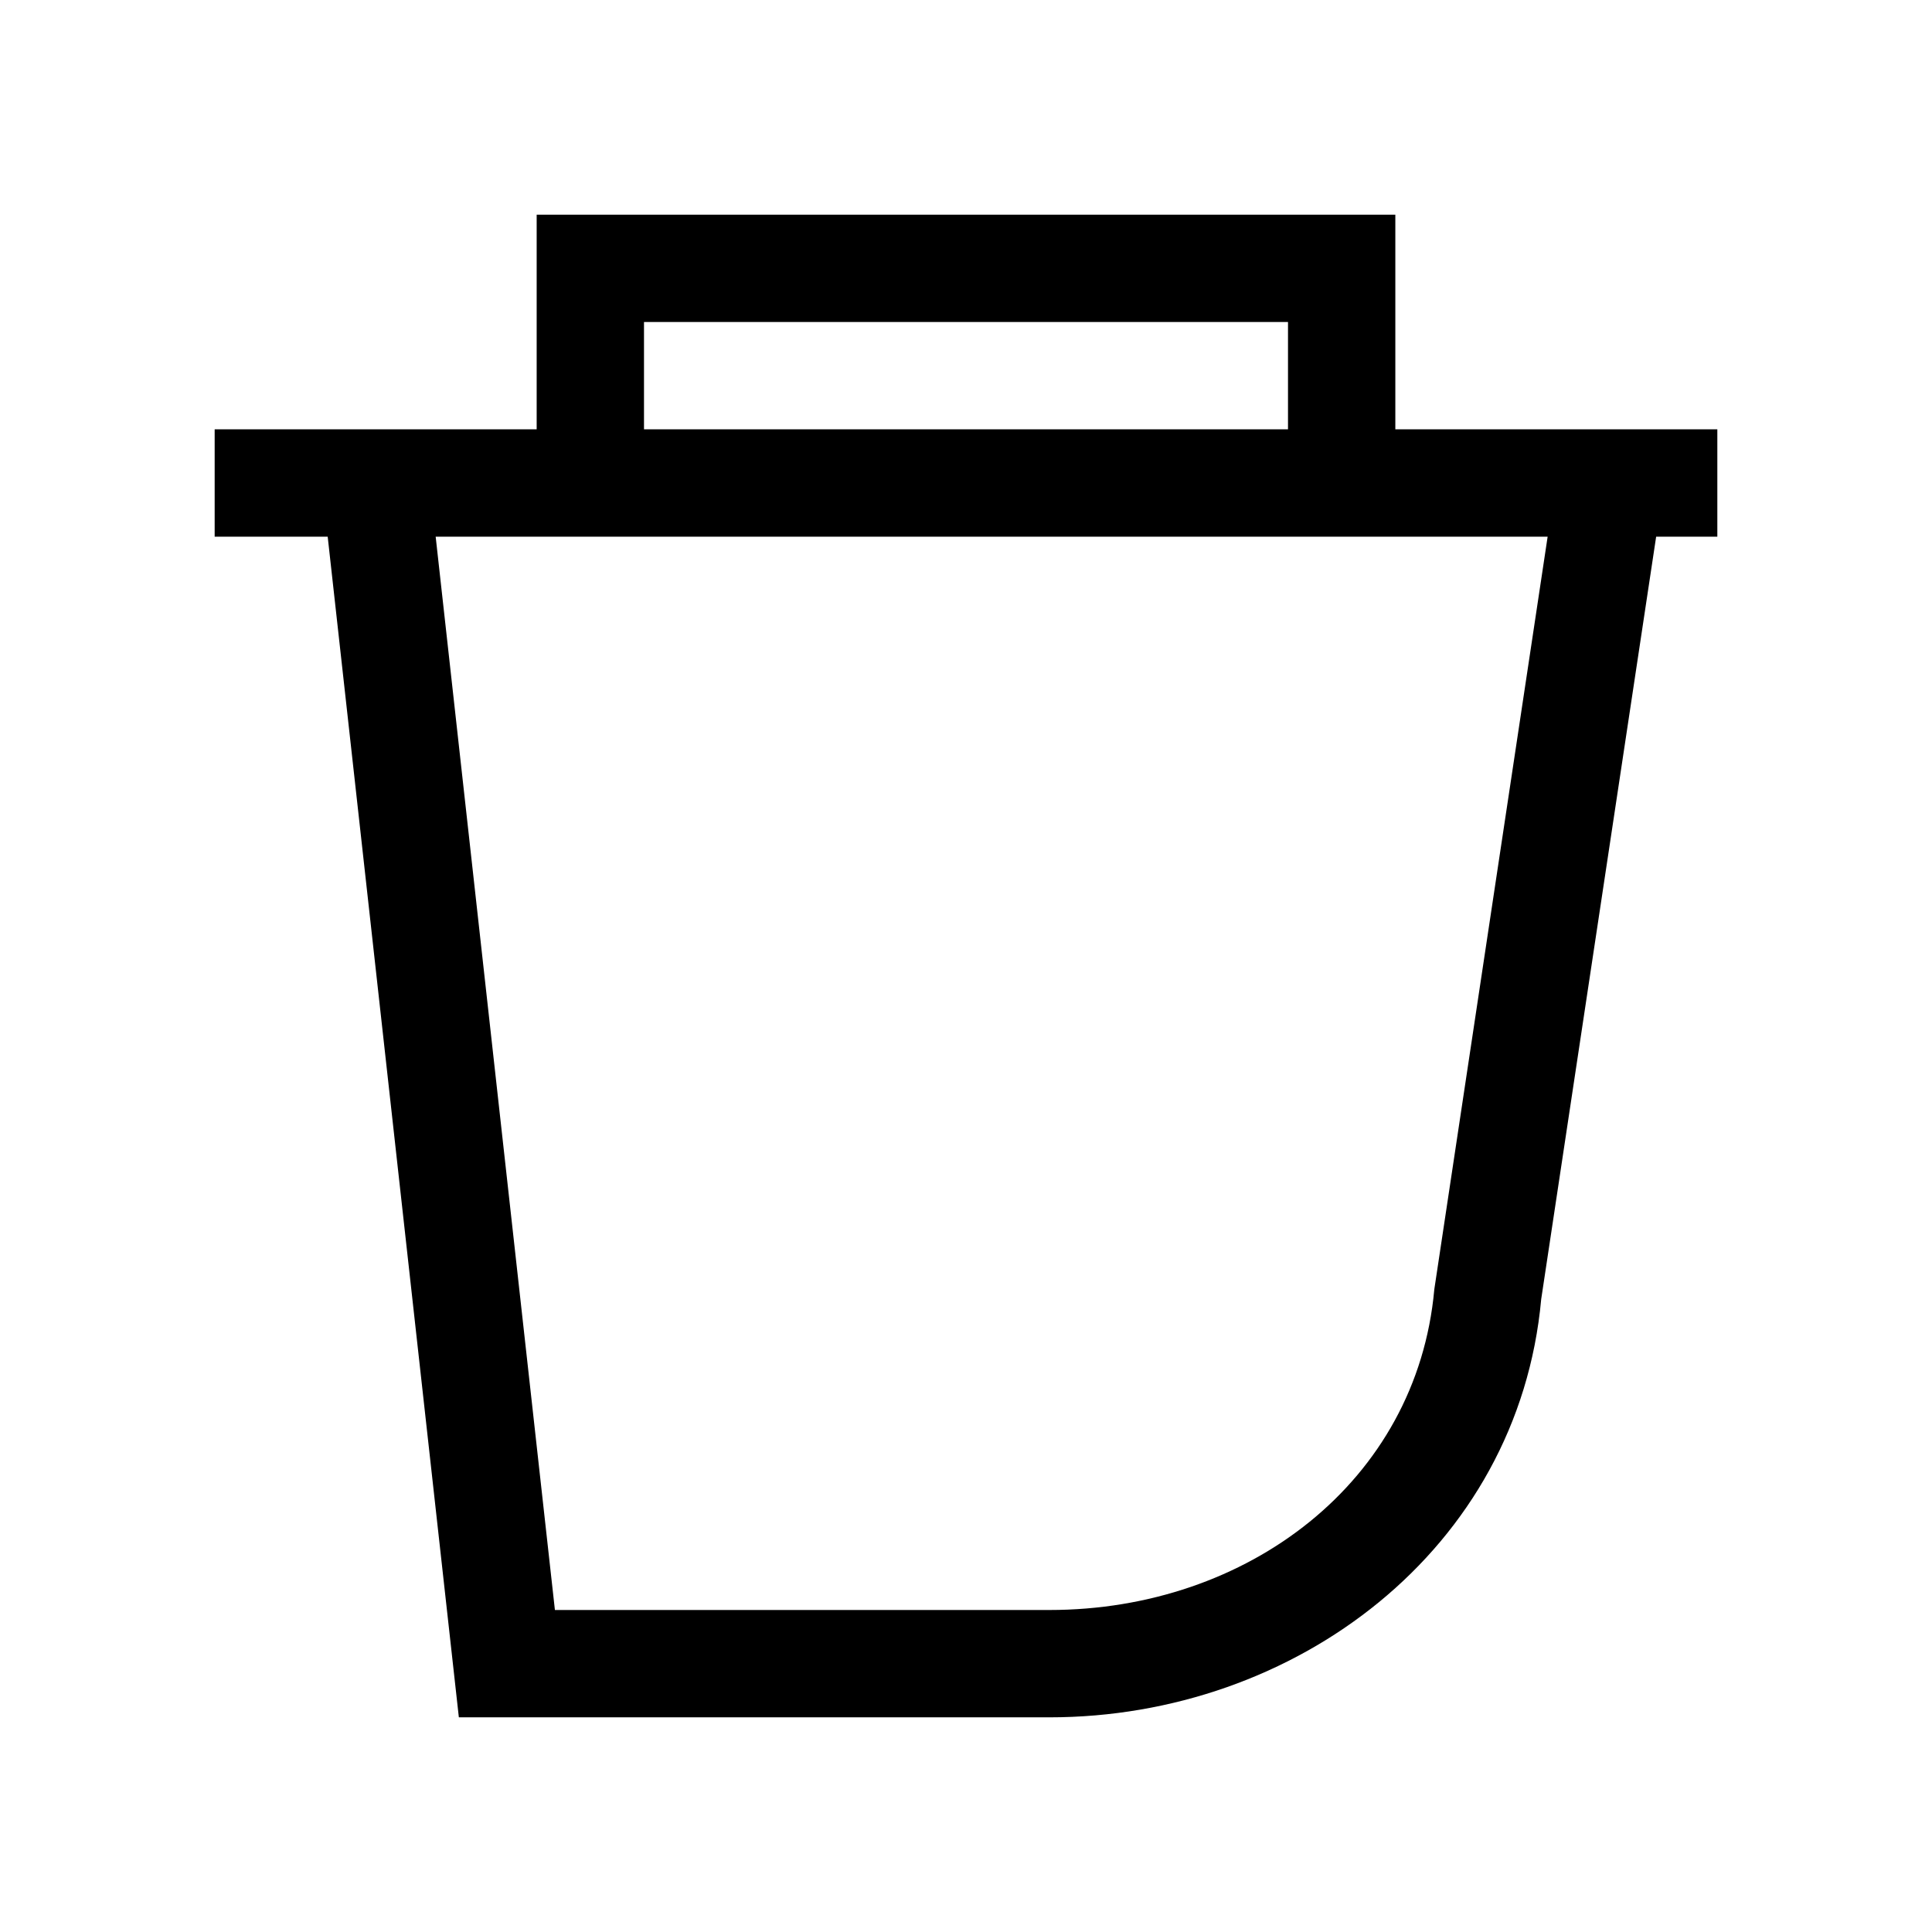<svg xmlns="http://www.w3.org/2000/svg" fill="none" viewBox="0 0 18 18"><path d="M5 2v2H2v1h1.053l1.222 11h5.502c2.292 0 4.37-1.564 4.582-3.896L15.43 5H16V4h-3V2Zm1 1h6v1H6ZM4.059 5h10.36l-1.054 7-.002.014C13.201 13.803 11.624 15 9.777 15H5.17Z" style="color:#000;vector-effect:non-scaling-stroke;fill:currentColor;-inkscape-stroke:none"/></svg>